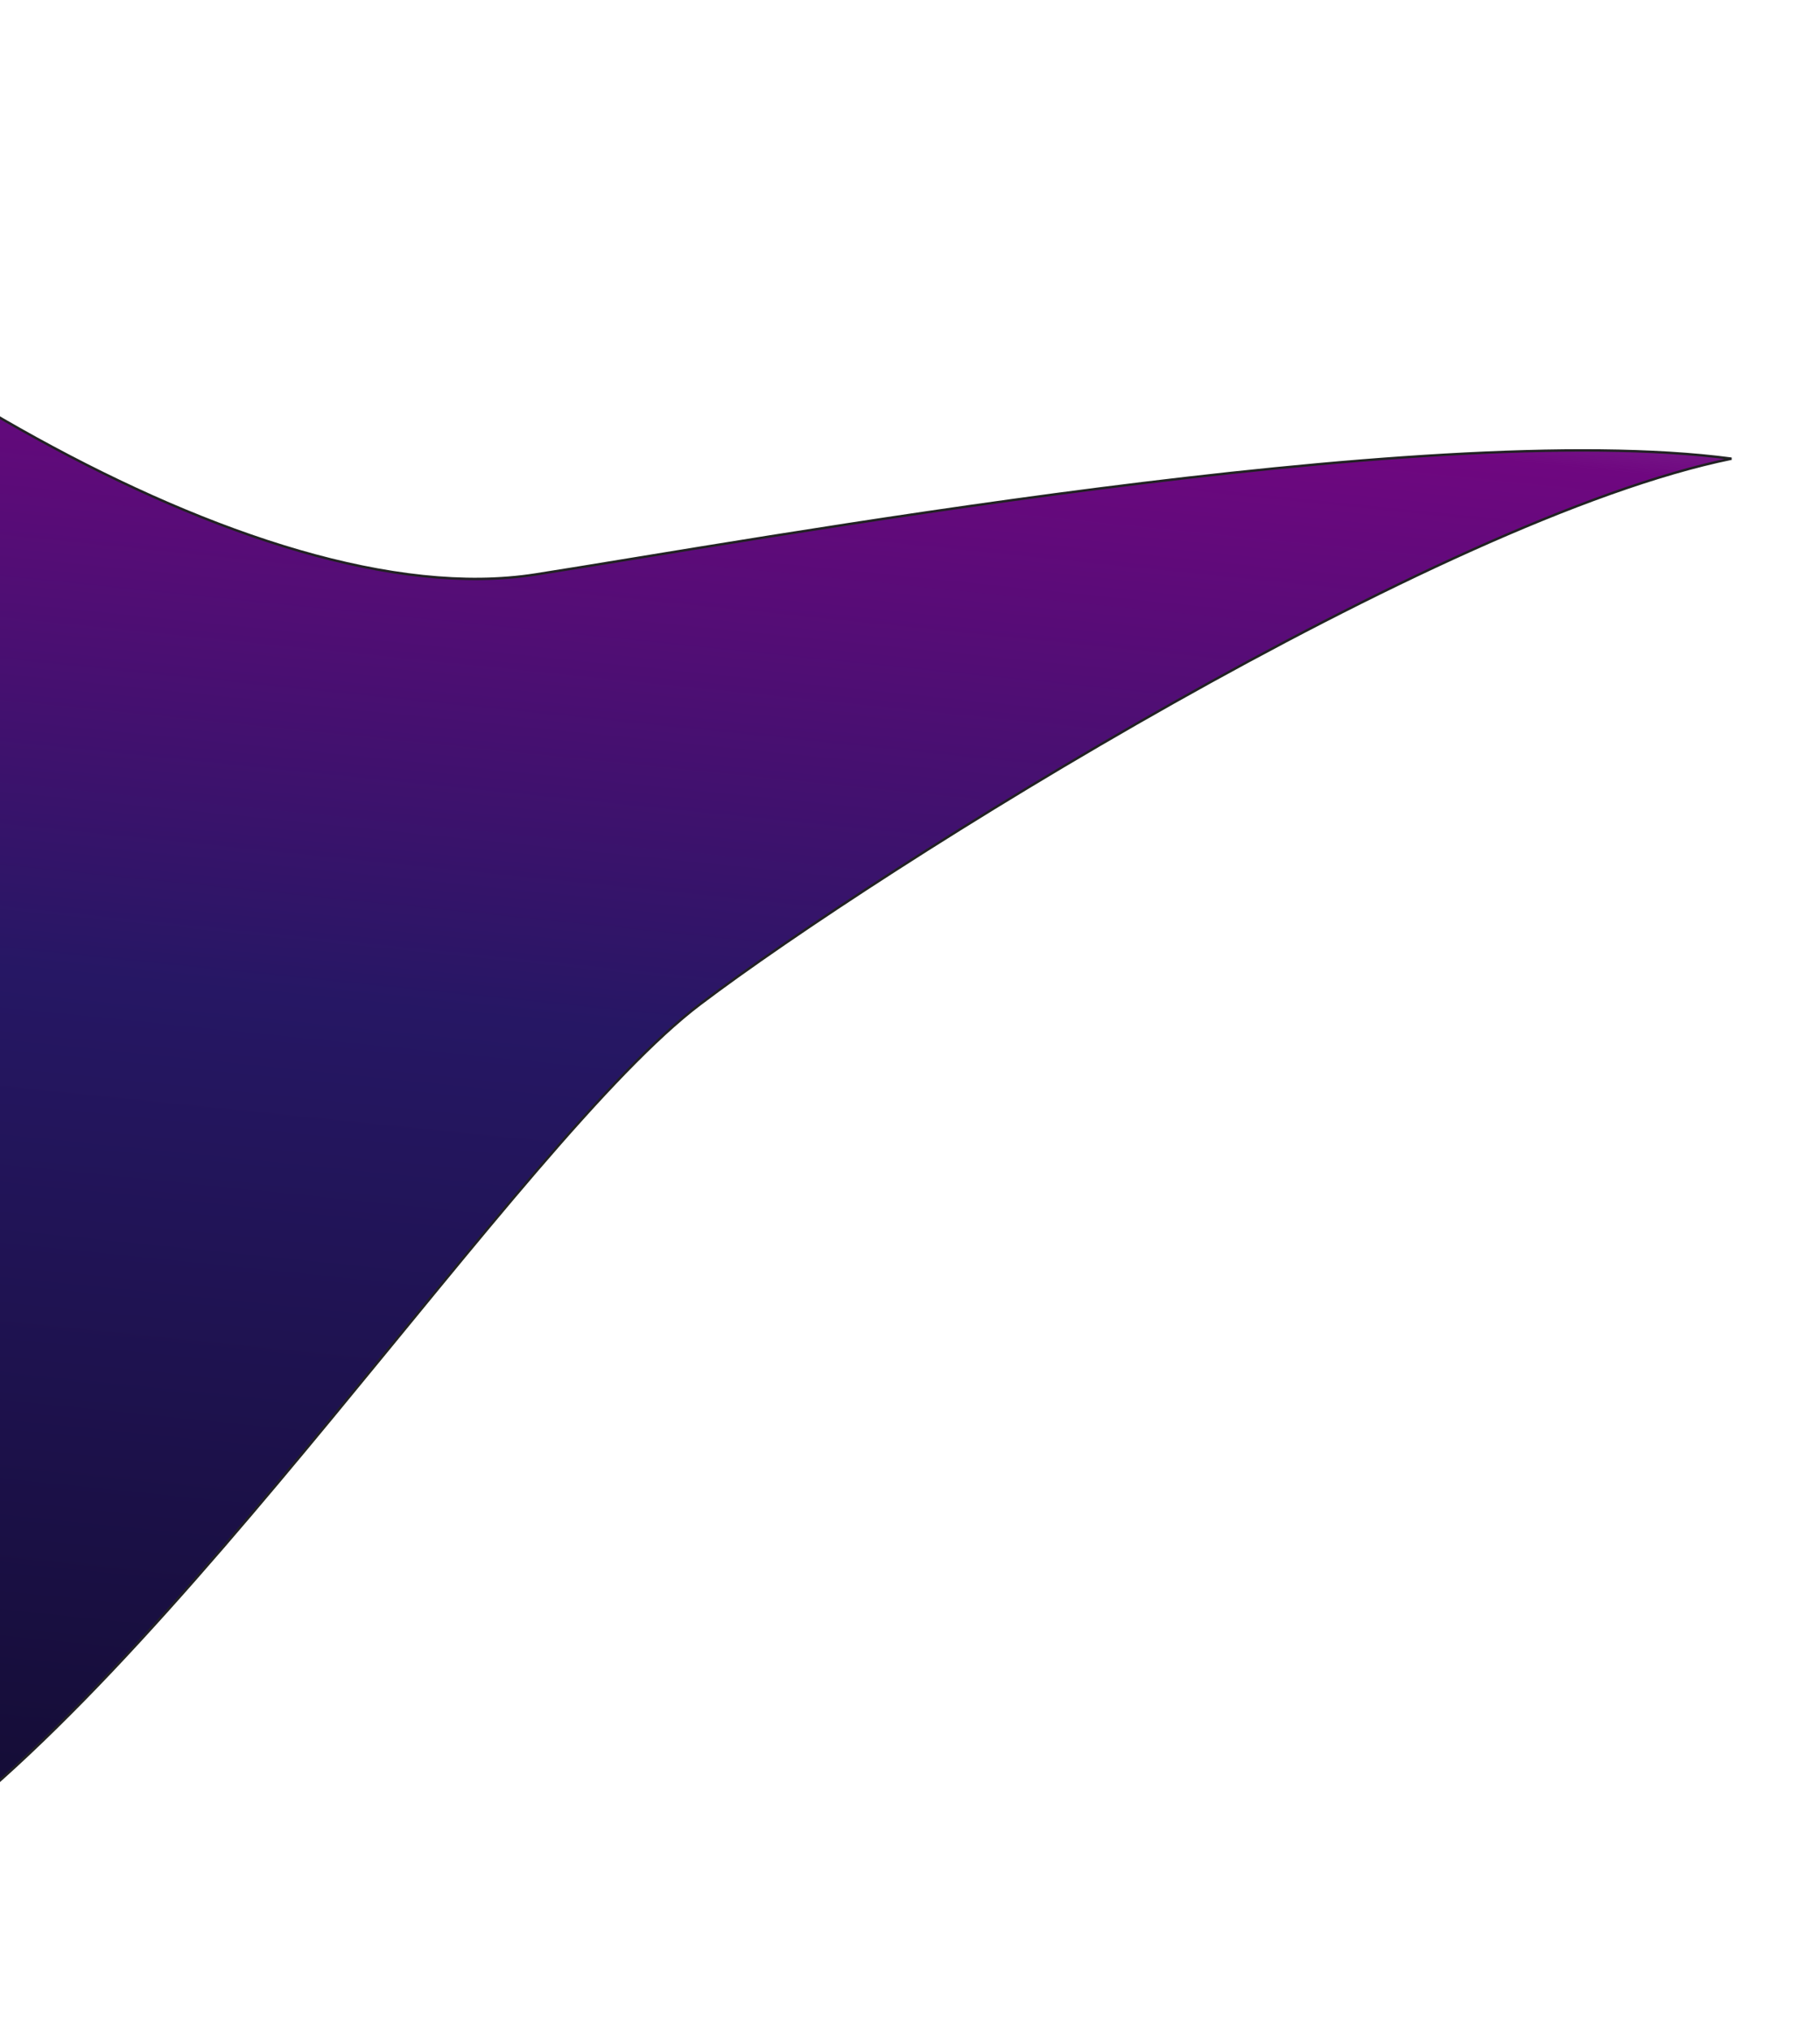 <svg width="747" height="833" viewBox="0 0 747 833" fill="none" xmlns="http://www.w3.org/2000/svg">
<g filter="url(#filter0_d)">
<path d="M188.691 244.768C277.442 230.929 553.367 180.385 679.667 197.233C559.056 221.903 330.351 365.11 256.392 421.069C182.433 477.028 38.497 699.06 -73.58 773.07C-163.241 832.279 -198.552 797.74 -205 773.07V45C-111.129 144.282 73.562 262.721 188.691 244.768Z" fill="url(#paint0_linear)"/>
<path d="M188.691 244.768C277.442 230.929 553.367 180.385 679.667 197.233C559.056 221.903 330.351 365.11 256.392 421.069C182.433 477.028 38.497 699.06 -73.58 773.07C-163.241 832.279 -198.552 797.74 -205 773.07V45C-111.129 144.282 73.562 262.721 188.691 244.768Z" stroke="#222224"/>
</g>
<defs>
<filter id="filter0_d" x="-210" y="0" width="956.667" height="832.762" filterUnits="userSpaceOnUse" color-interpolation-filters="sRGB">
<feFlood flood-opacity="0" result="BackgroundImageFix"/>
<feColorMatrix in="SourceAlpha" type="matrix" values="0 0 0 0 0 0 0 0 0 0 0 0 0 0 0 0 0 0 127 0"/>
<feOffset dx="31" dy="-9"/>
<feGaussianBlur stdDeviation="18"/>
<feColorMatrix type="matrix" values="0 0 0 0 0 0 0 0 0 0 0 0 0 0 0 0 0 0 0.25 0"/>
<feBlend mode="normal" in2="BackgroundImageFix" result="effect1_dropShadow"/>
<feBlend mode="normal" in="SourceGraphic" in2="effect1_dropShadow" result="shape"/>
</filter>
<linearGradient id="paint0_linear" x1="121" y1="1162.5" x2="234.61" y2="44.757" gradientUnits="userSpaceOnUse">
<stop/>
<stop offset="0.656" stop-color="#261764"/>
<stop offset="0.896" stop-color="#6F0780"/>
<stop offset="1" stop-color="#5D077B" stop-opacity="0.43"/>
<stop offset="1" stop-color="#7F15A5"/>
<stop offset="1" stop-color="#7F15A5"/>
</linearGradient>
</defs>
</svg>

